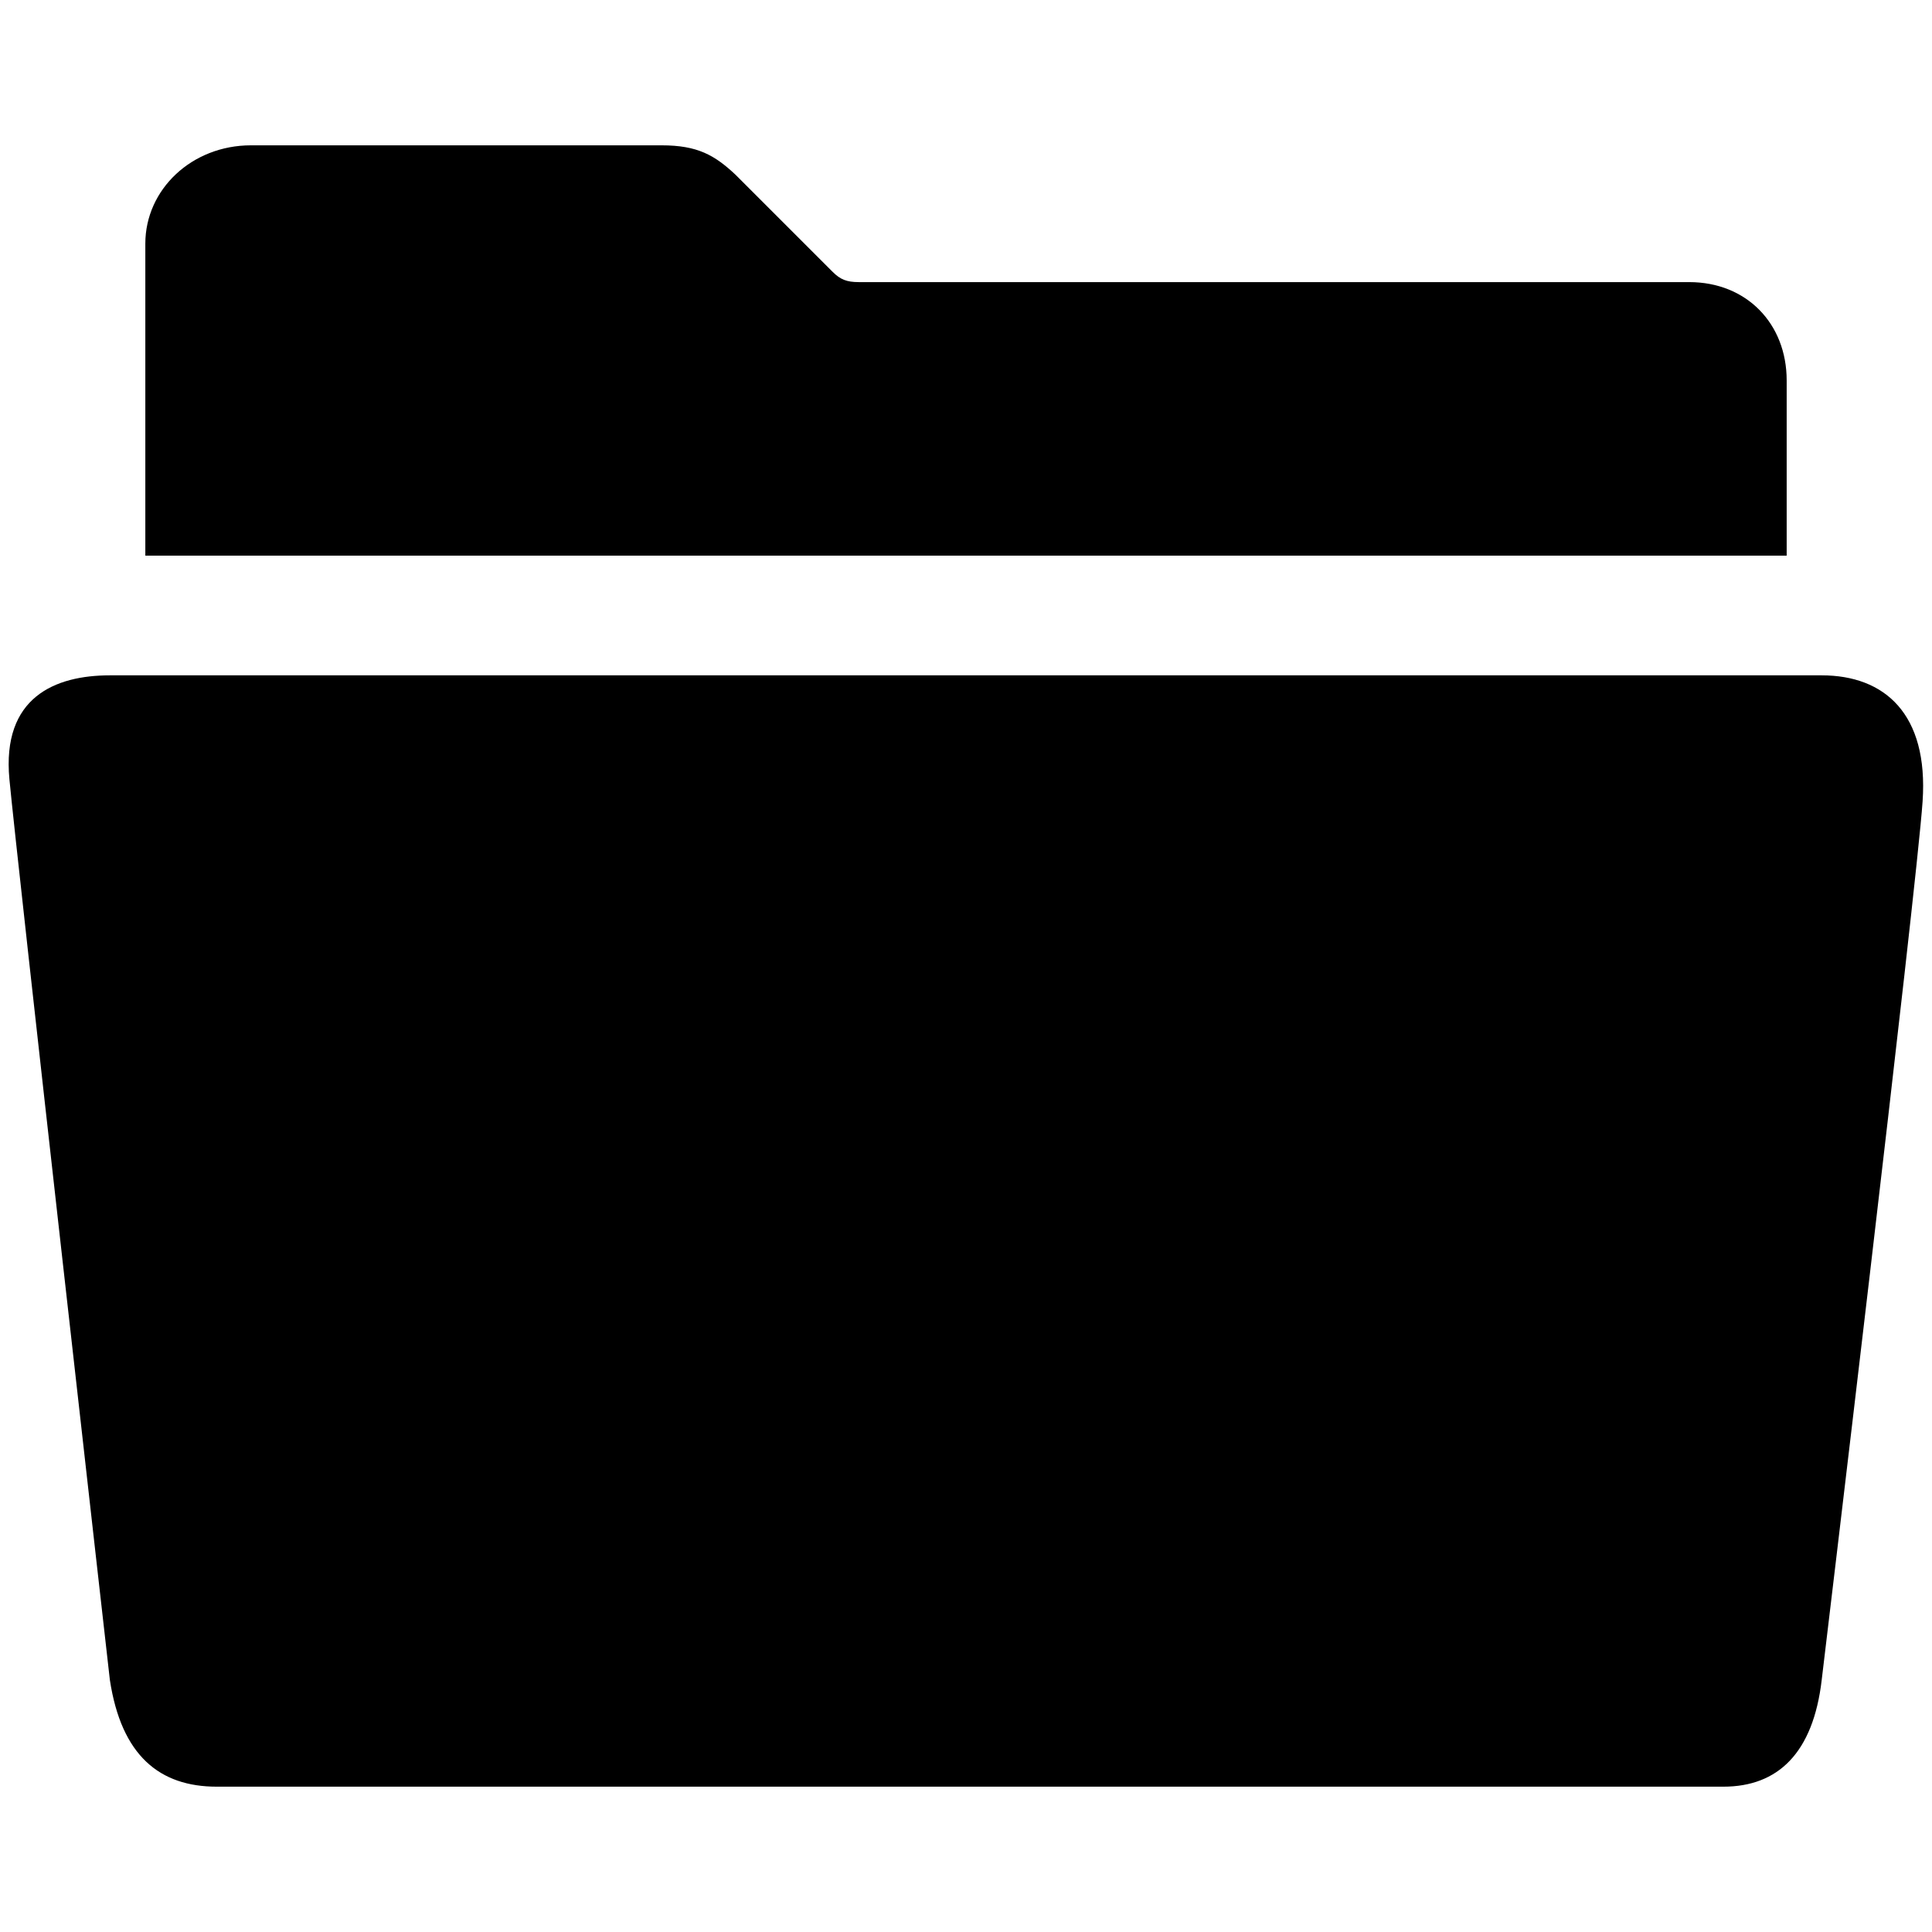 <svg xmlns="http://www.w3.org/2000/svg" viewBox="30 30 452 452"><path d="M448 119c0-13.3-9.4-23-22.8-23H230.9c-2.8 0-4.3-.6-6.1-2.4l-22.5-22.5-.2-.2c-4.9-4.6-8.9-6.9-17.3-6.9H88.7C74.9 64 64 74.3 64 87v73h384v-41zM64 188h-8.3c-12.8 0-25.3 5.1-23.5 24.3C34 231.5 55.7 423 55.7 423c2.7 17.8 11.7 25 25 25h352.5c12.7 0 21-7.8 23-25 0 0 22.2-184.9 23.6-205.5 1.4-20.5-8.9-29.5-23.6-29.5H64z" fill="currentColor"/></svg>